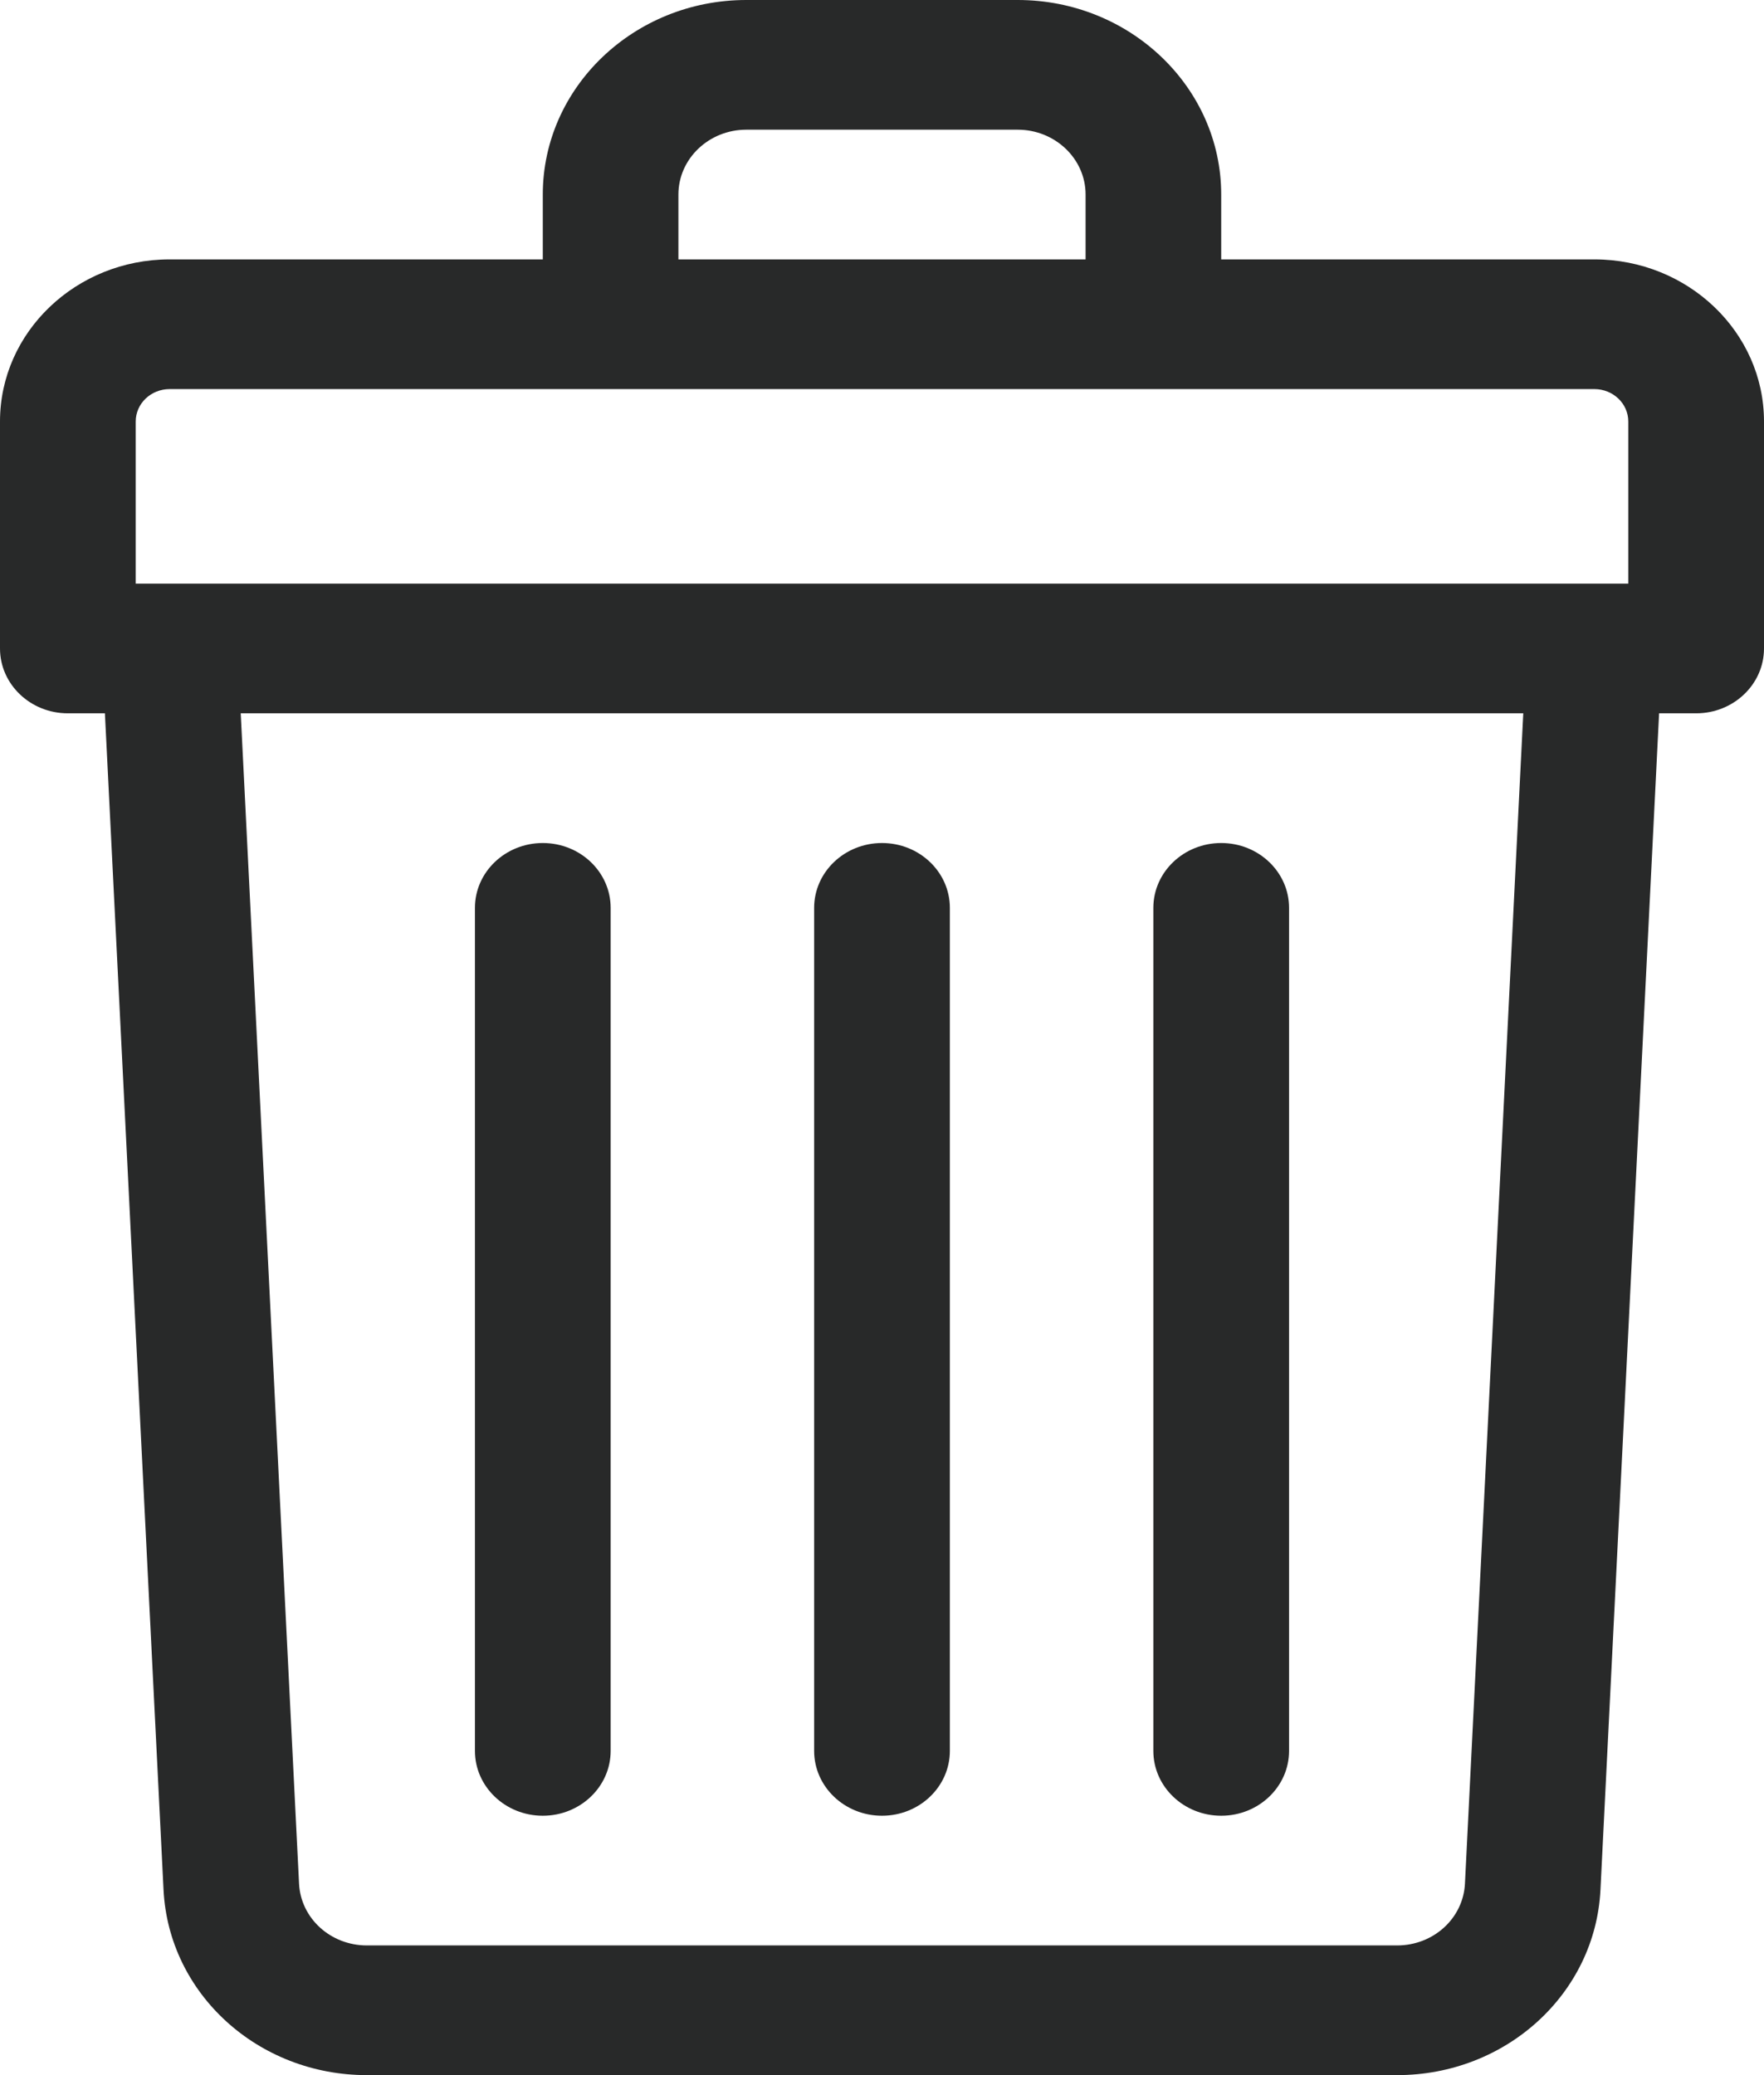 <?xml version="1.0" encoding="UTF-8"?>
<svg width="17px" height="20px" viewBox="0 0 17 20" version="1.1" xmlns="http://www.w3.org/2000/svg" xmlns:xlink="http://www.w3.org/1999/xlink">
    <title>trash(5)</title>
    <g id="Page-1" stroke="none" stroke-width="1" fill="none" fill-rule="evenodd">
        <g id="Credit-and-payment" transform="translate(-893, -450)" fill="#282929" fill-rule="nonzero">
            <g id="Group-21" transform="translate(391, 424)">
                <g id="trash(5)" transform="translate(502, 26)">
                    <path d="M9.808,0 C10.889,0 11.769,0.841 11.769,1.875 L11.769,1.875 L11.769,2.5 L15.365,2.5 C16.267,2.5 17,3.201 17,4.062 L17,4.062 L17,6.25 C17,6.595 16.707,6.875 16.346,6.875 L16.346,6.875 L15.989,6.875 L15.424,18.214 C15.374,19.216 14.513,20 13.465,20 L13.465,20 L3.535,20 C2.487,20 1.626,19.216 1.576,18.214 L1.576,18.214 L1.011,6.875 L0.654,6.875 C0.293,6.875 0,6.595 0,6.25 L0,6.25 L0,4.062 C0,3.201 0.733,2.5 1.635,2.5 L1.635,2.5 L5.231,2.5 L5.231,1.875 C5.231,0.841 6.111,0 7.192,0 L7.192,0 Z M14.68,6.875 L2.32,6.875 L2.882,18.155 C2.899,18.489 3.186,18.75 3.535,18.75 L3.535,18.75 L13.465,18.75 C13.814,18.75 14.101,18.489 14.118,18.155 L14.118,18.155 L14.68,6.875 Z M8.5,8.125 C8.861,8.125 9.154,8.405 9.154,8.75 L9.154,8.75 L9.154,16.875 C9.154,17.22 8.861,17.5 8.5,17.5 C8.139,17.5 7.846,17.22 7.846,16.875 L7.846,16.875 L7.846,8.75 C7.846,8.405 8.139,8.125 8.5,8.125 Z M11.769,8.125 C12.13,8.125 12.423,8.405 12.423,8.75 L12.423,8.75 L12.423,16.875 C12.423,17.22 12.13,17.5 11.769,17.5 C11.408,17.5 11.115,17.22 11.115,16.875 L11.115,16.875 L11.115,8.75 C11.115,8.405 11.408,8.125 11.769,8.125 Z M5.231,8.125 C5.592,8.125 5.885,8.405 5.885,8.75 L5.885,8.75 L5.885,16.875 C5.885,17.22 5.592,17.5 5.231,17.5 C4.87,17.5 4.577,17.22 4.577,16.875 L4.577,16.875 L4.577,8.75 C4.577,8.405 4.87,8.125 5.231,8.125 Z M15.365,3.75 L1.635,3.75 C1.454,3.75 1.308,3.89 1.308,4.062 L1.308,4.062 L1.308,5.625 L1.308,5.625 L15.692,5.625 L15.692,4.062 C15.692,3.89 15.546,3.75 15.365,3.75 L15.365,3.75 Z M9.808,1.25 L7.192,1.25 C6.832,1.25 6.538,1.53 6.538,1.875 L6.538,1.875 L6.538,2.5 L10.462,2.5 L10.462,1.875 C10.462,1.53 10.168,1.25 9.808,1.25 L9.808,1.25 Z" id="Combined-Shape"></path>
                </g>
            </g>
        </g>
    </g>
</svg>